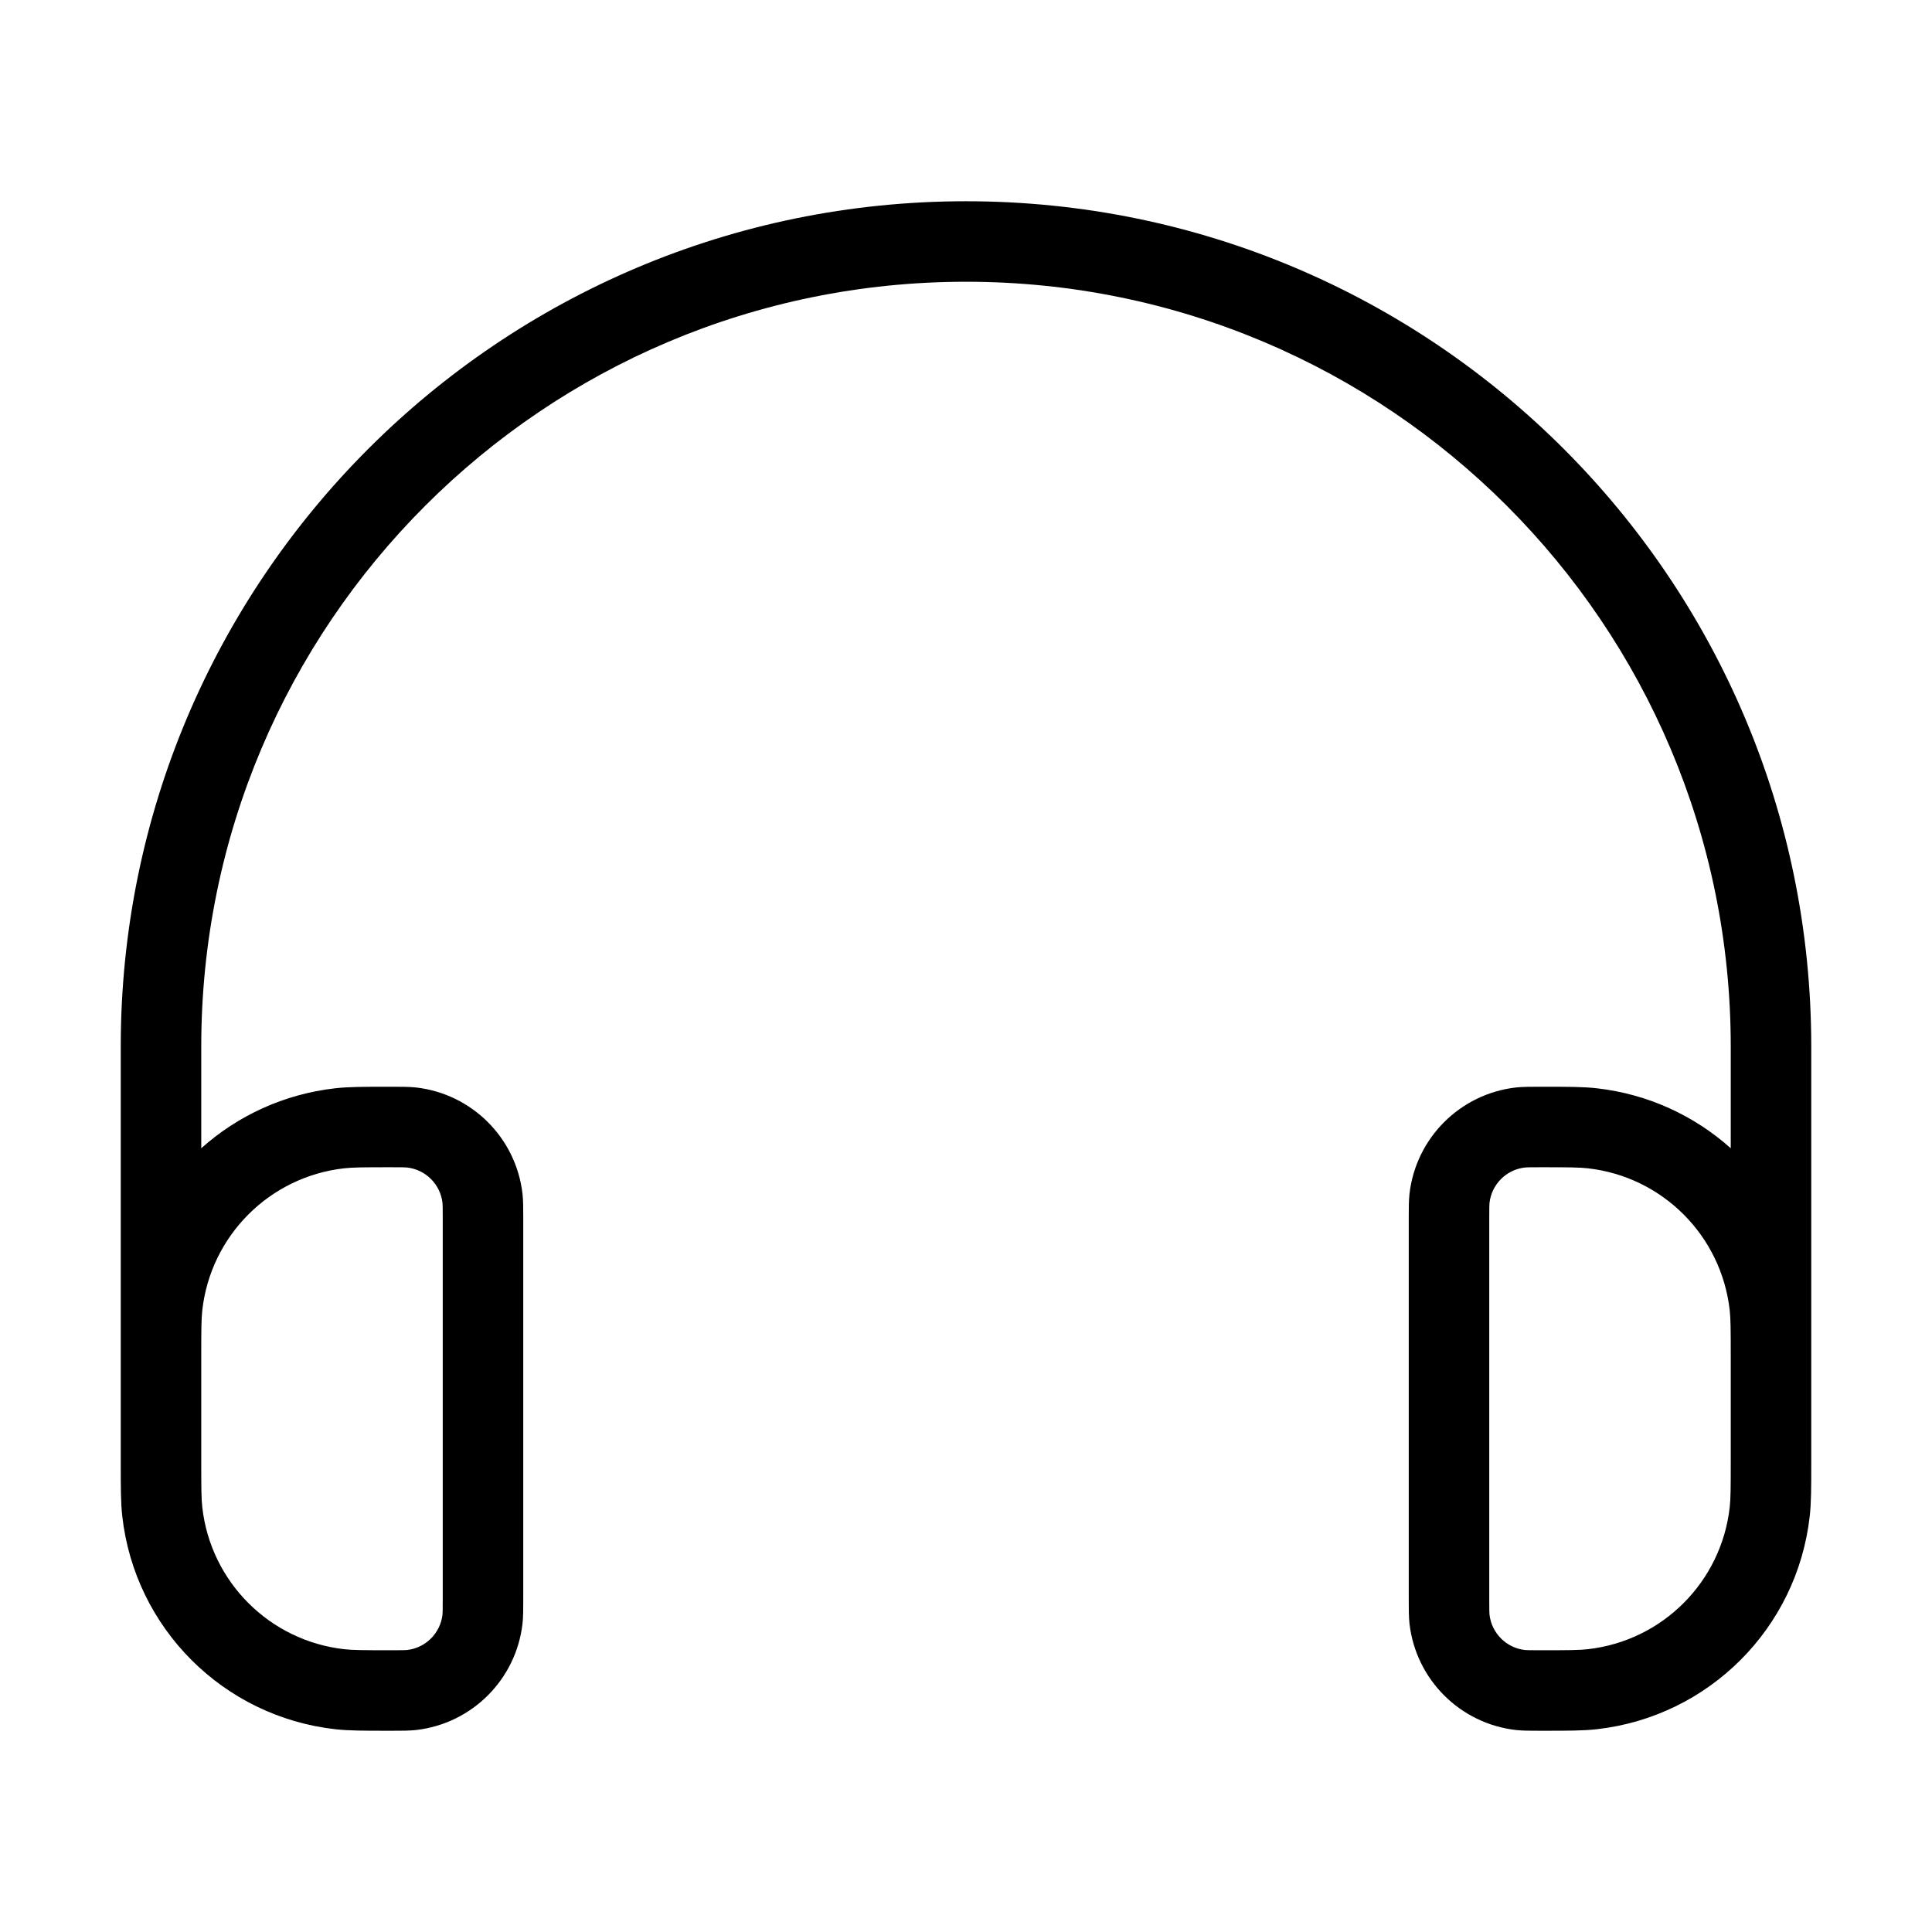 <svg width="24" height="24" viewBox="0 0 24 24" fill="none" xmlns="http://www.w3.org/2000/svg">
<path fill-rule="evenodd" clip-rule="evenodd" d="M12 2.5C6.201 2.5 1.5 7.201 1.5 13V16.763C1.5 16.782 1.5 16.802 1.5 16.822V18.178C1.5 18.476 1.5 18.668 1.519 18.836C1.676 20.227 2.773 21.324 4.164 21.481C4.332 21.5 4.524 21.5 4.821 21.5L4.881 21.5C4.99 21.5 5.083 21.5 5.168 21.491C5.863 21.412 6.412 20.863 6.491 20.168C6.5 20.083 6.5 19.99 6.5 19.881V15.119C6.5 15.01 6.5 14.917 6.491 14.832C6.412 14.137 5.863 13.588 5.168 13.509C5.083 13.5 4.99 13.5 4.881 13.5L4.822 13.5C4.524 13.5 4.332 13.5 4.164 13.519C3.527 13.591 2.952 13.86 2.5 14.264V13C2.5 7.753 6.753 3.5 12 3.5C17.247 3.5 21.5 7.753 21.5 13V14.264C21.048 13.86 20.473 13.591 19.836 13.519C19.668 13.5 19.476 13.5 19.178 13.5L19.119 13.5C19.01 13.5 18.917 13.5 18.832 13.509C18.137 13.588 17.588 14.137 17.509 14.832C17.5 14.917 17.5 15.01 17.5 15.119V19.881C17.5 19.99 17.5 20.083 17.509 20.168C17.588 20.863 18.137 21.412 18.832 21.491C18.917 21.5 19.01 21.5 19.119 21.5L19.178 21.5C19.476 21.5 19.668 21.5 19.836 21.481C21.227 21.324 22.324 20.227 22.481 18.836C22.5 18.668 22.5 18.476 22.5 18.178L22.5 17.001C22.5 17.001 22.5 17 22.5 17V16.822C22.5 16.802 22.5 16.782 22.5 16.763V13C22.5 7.201 17.799 2.5 12 2.5ZM21.5 16.857C21.5 16.512 21.499 16.381 21.487 16.276C21.383 15.349 20.651 14.617 19.724 14.513C19.619 14.501 19.488 14.5 19.143 14.5C18.997 14.5 18.965 14.501 18.944 14.503C18.712 14.529 18.529 14.712 18.503 14.944C18.501 14.965 18.5 14.997 18.5 15.143V19.857C18.5 20.003 18.501 20.035 18.503 20.056C18.529 20.288 18.712 20.471 18.944 20.497C18.965 20.499 18.997 20.5 19.143 20.5C19.488 20.5 19.619 20.499 19.724 20.487C20.651 20.383 21.383 19.651 21.487 18.724C21.499 18.619 21.5 18.488 21.5 18.143V16.857ZM4.857 14.5C5.003 14.5 5.035 14.501 5.056 14.503C5.288 14.529 5.471 14.712 5.497 14.944C5.499 14.965 5.5 14.997 5.5 15.143V19.857C5.5 20.003 5.499 20.035 5.497 20.056C5.471 20.288 5.288 20.471 5.056 20.497C5.035 20.499 5.003 20.5 4.857 20.5C4.512 20.5 4.381 20.499 4.276 20.487C3.349 20.383 2.617 19.651 2.513 18.724C2.501 18.619 2.5 18.488 2.5 18.143L2.5 16.857C2.5 16.512 2.501 16.381 2.513 16.276C2.617 15.349 3.349 14.617 4.276 14.513C4.381 14.501 4.512 14.5 4.857 14.5Z" fill="#000"/>
</svg>

